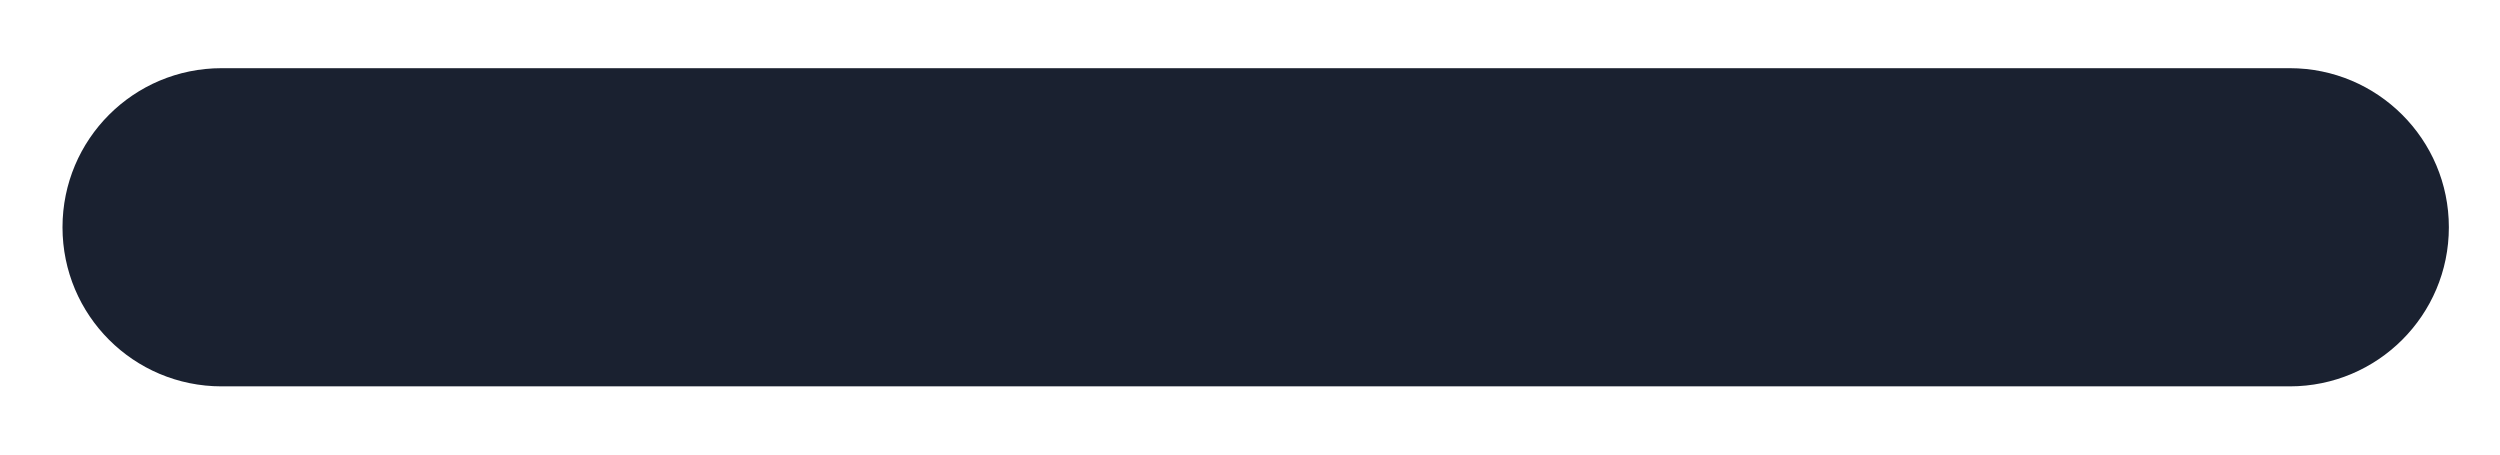 <svg width="11" height="2" viewBox="0 0 11 2" fill="none" xmlns="http://www.w3.org/2000/svg">
<path d="M10.775 1C10.775 1.387 10.461 1.7 10.075 1.7H0.975C0.588 1.7 0.275 1.387 0.275 1C0.275 0.613 0.588 0.3 0.975 0.3H10.075C10.461 0.3 10.775 0.613 10.775 1Z" fill="#1A2130"/>
</svg>
